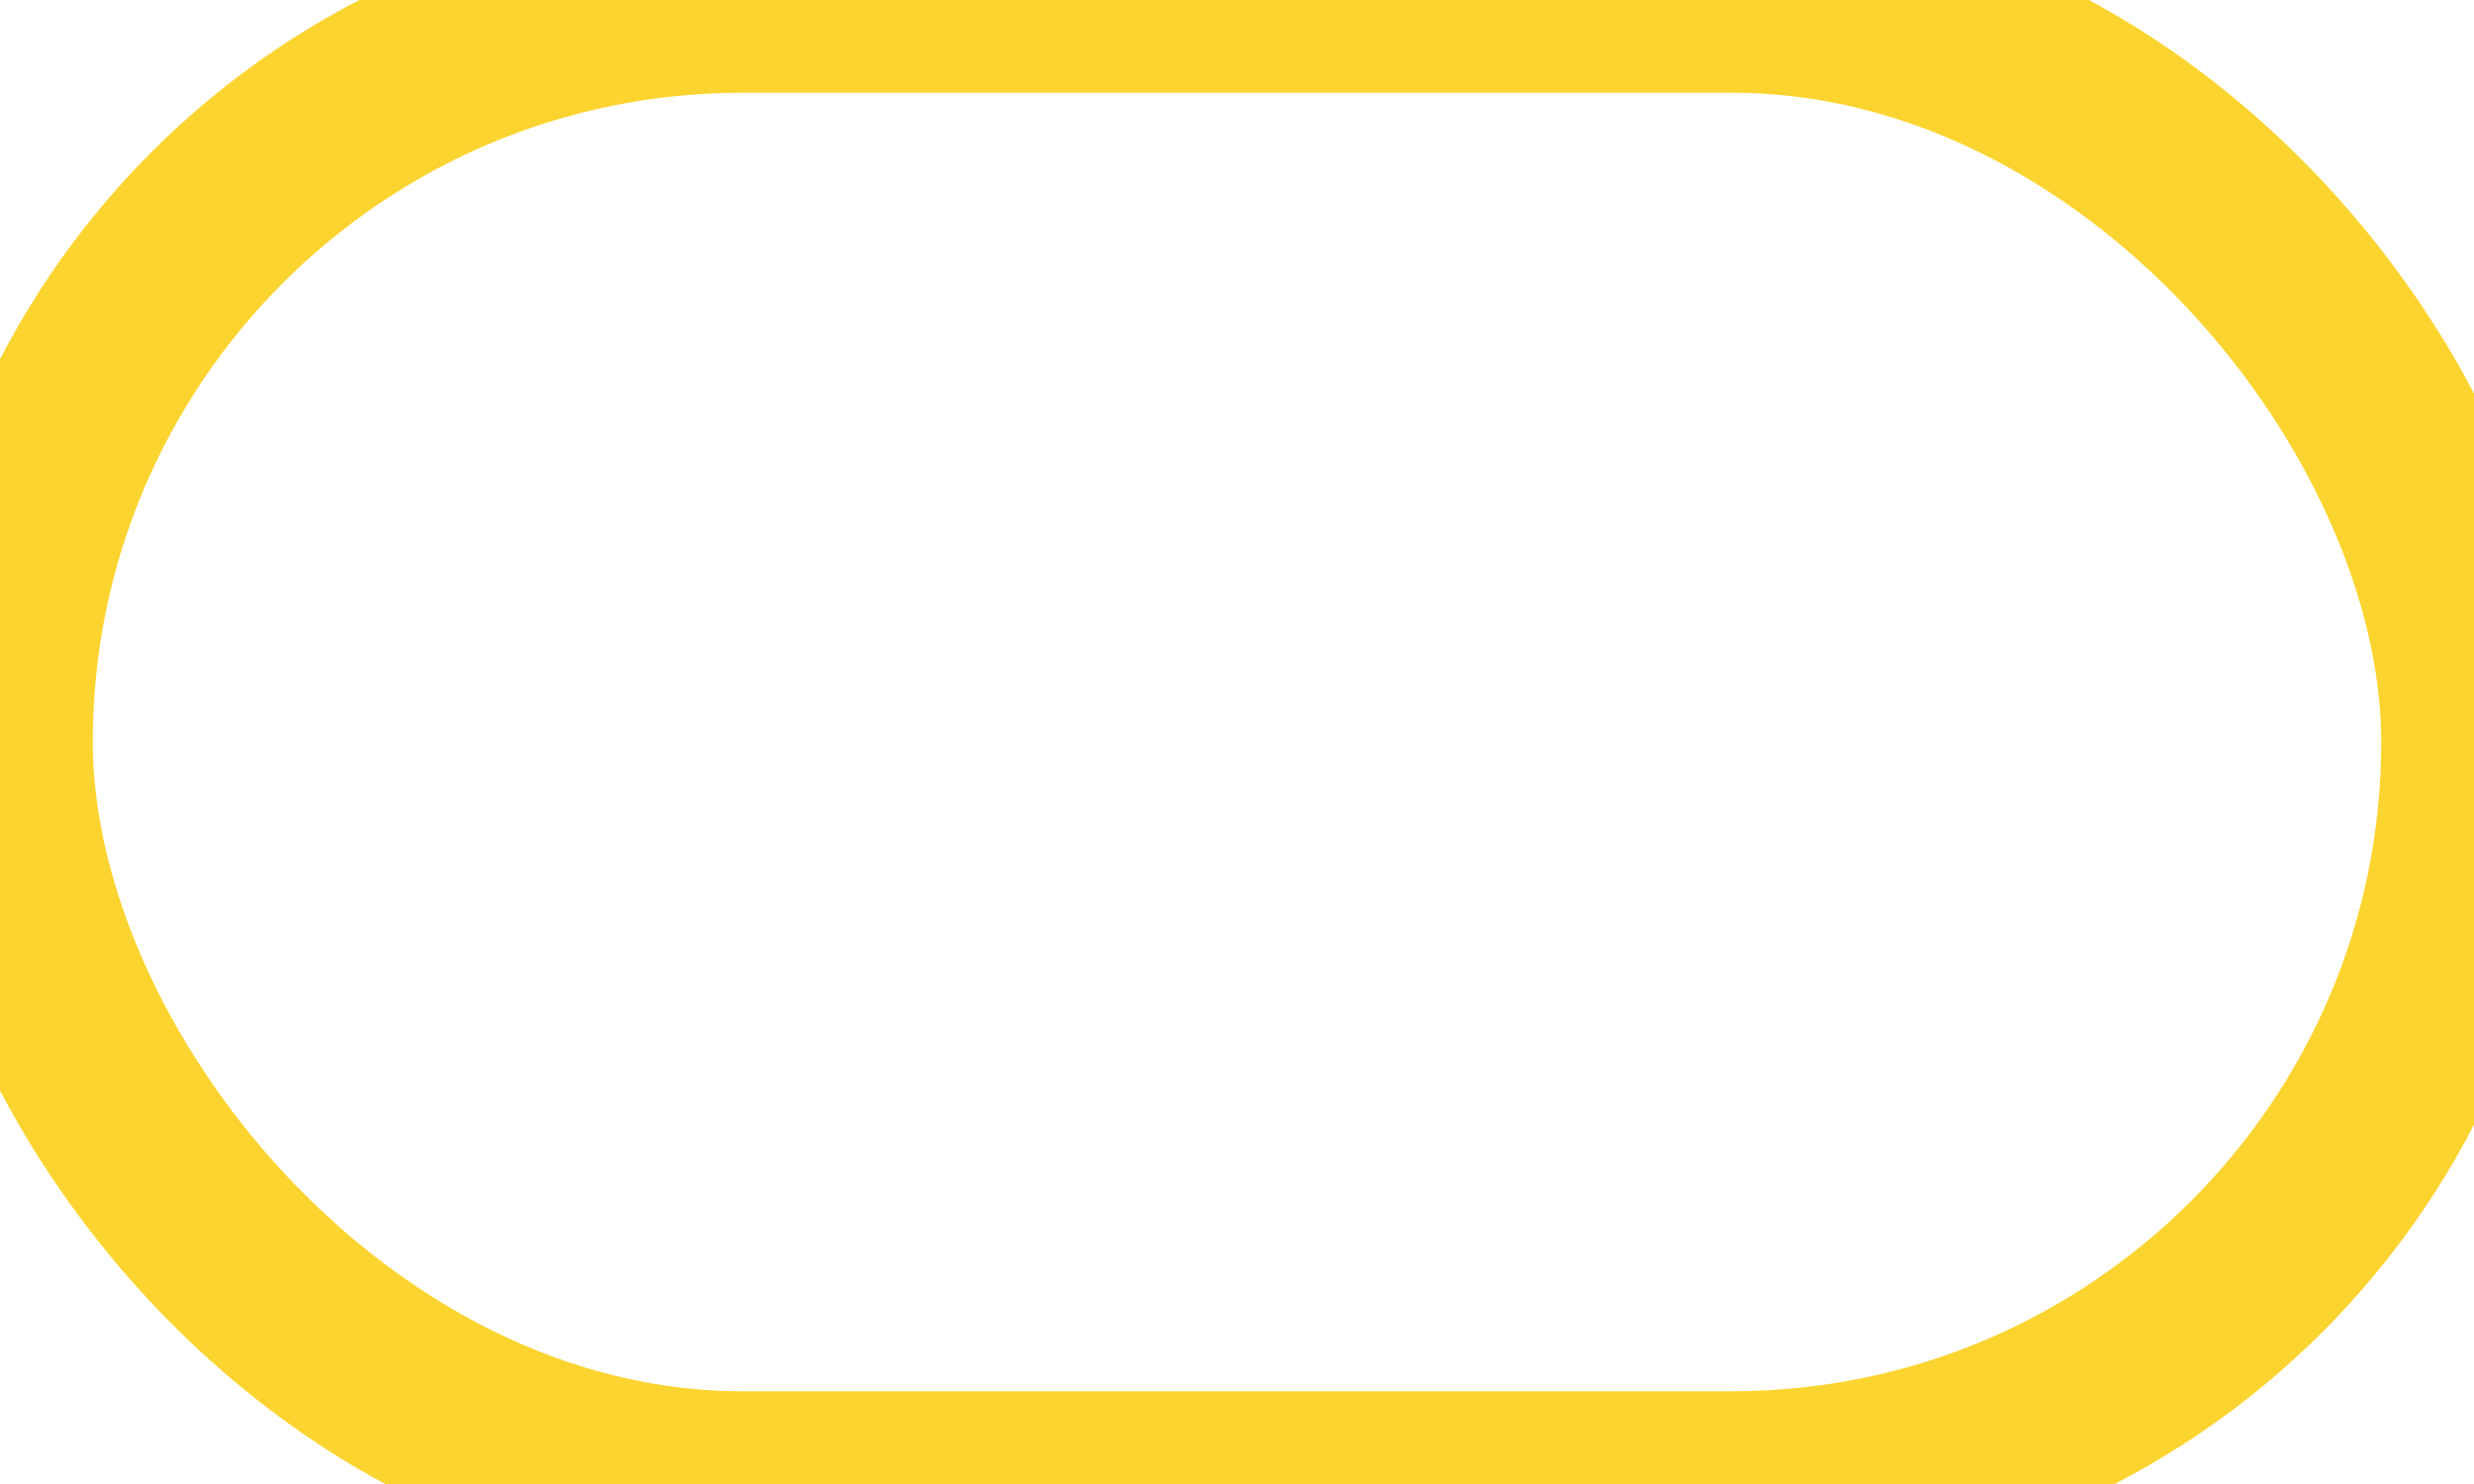 
<svg width="40" height="24" viewBox="0 0 40 24" xmlns="http://www.w3.org/2000/svg">
  <style type="text/css">
  .spinner {
    z-index: 2;
    position: absolute;
    top: 50%;
    left: 50%;
    margin: 0px 0 0 0px;
    width: 50px;
    height: 50px;
   }

  .path {
      stroke: #fcd430;
      stroke-linecap: round;
      animation: dash 1.5s ease-in-out infinite;
      animation-delay: .5s;
  }

  @keyframes rotate {
    100% {
      transform: rotate(360deg);
    }
  }

  @keyframes dash {
    0% {
      stroke-dasharray: 1, 150;
      stroke-dashoffset: 0;
    }
    50% {
      stroke-dasharray: 90, 150;
      stroke-dashoffset: -35;
    }
    100% {
      stroke-dasharray: 90, 150;
      stroke-dashoffset: -124;
    }
  }

  </style>
  <g class="spinner">
    <rect class="path" width="40" height="24" rx="12" ry="12" fill="none" stroke-width="3"></rect>
  </g>
</svg>
